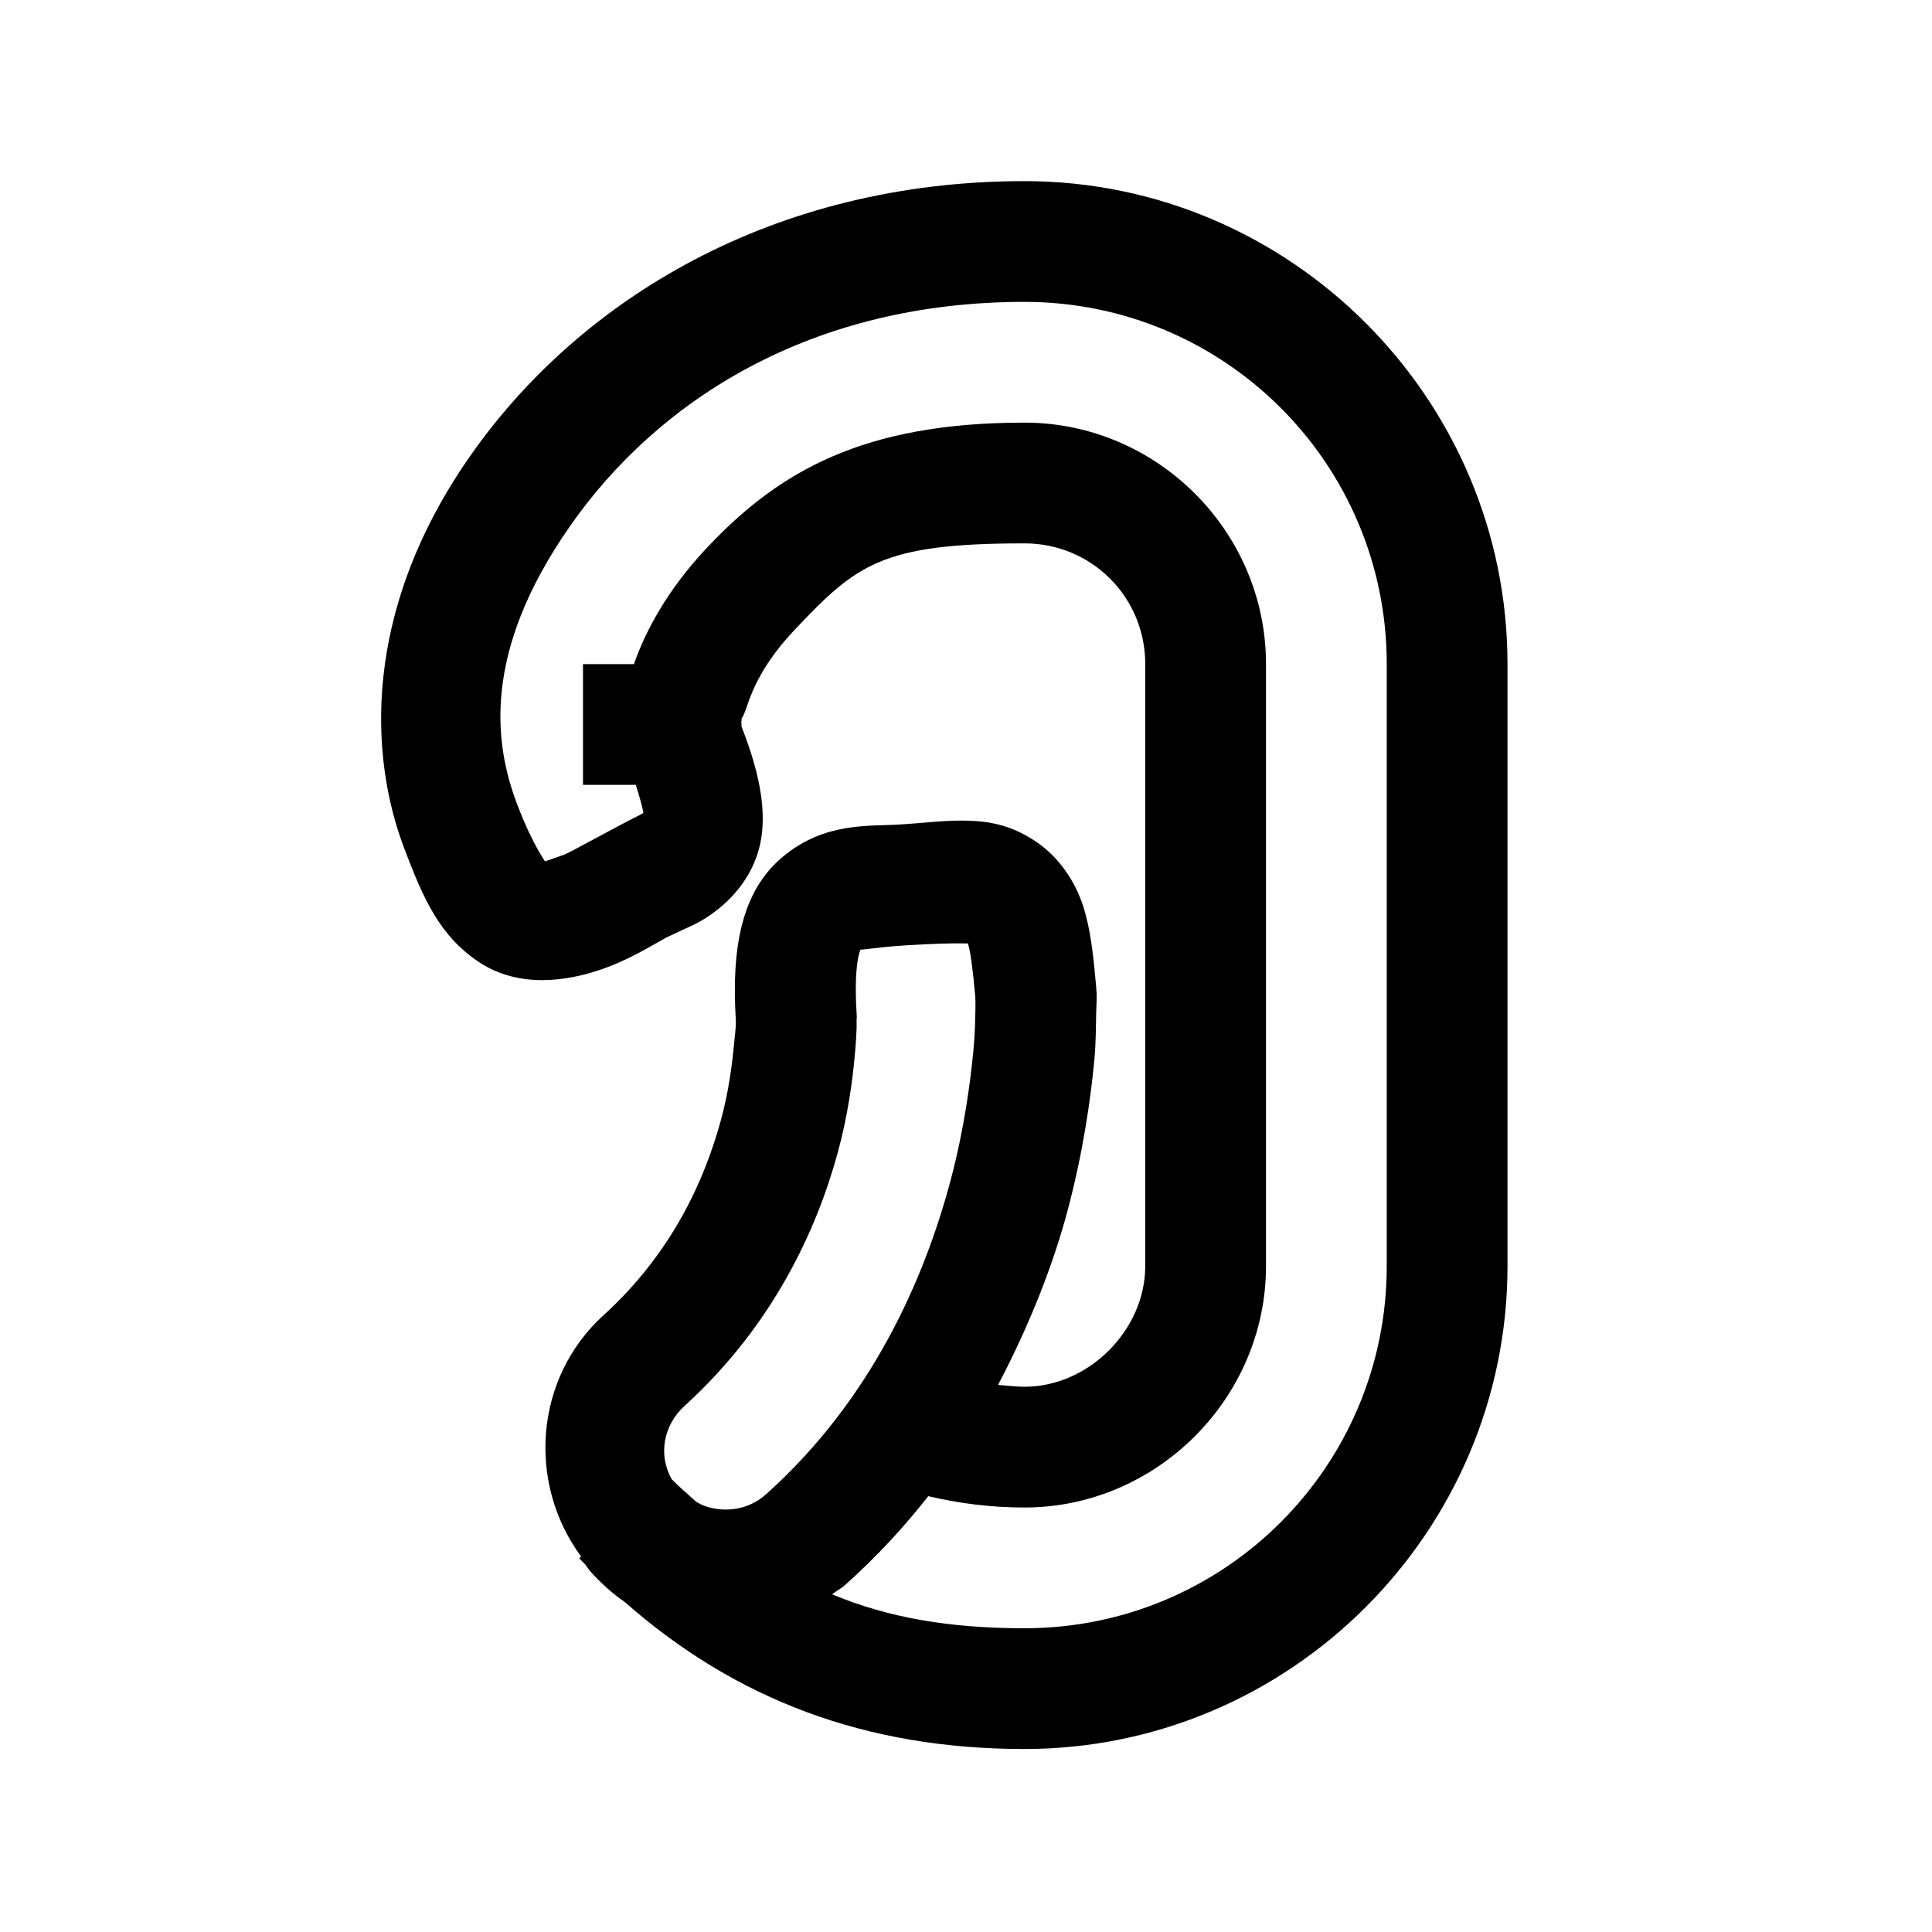 <?xml version="1.0" encoding="utf-8"?>
<svg xmlns="http://www.w3.org/2000/svg" viewBox="0 0 32 32" fill="#000000"><path style="text-indent:0;text-align:start;line-height:normal;text-transform:none;block-progression:tb;-inkscape-font-specification:Bitstream Vera Sans" d="M 16.969 3 C 12.818 3 9.601 4.952 7.781 7.562 C 5.971 10.159 6.135 12.566 6.688 14.031 C 7.006 14.875 7.278 15.502 7.938 15.938 C 8.597 16.373 9.405 16.261 10.031 16.031 C 10.42 15.888 10.723 15.704 11.031 15.531 L 11.5 15.312 C 11.77 15.178 12.303 14.829 12.531 14.188 C 12.747 13.58 12.603 12.855 12.281 12.031 C 12.281 12.033 12.282 12.004 12.281 12 L 12.281 11.969 C 12.272 11.945 12.291 11.93 12.281 11.906 C 12.279 11.895 12.303 11.905 12.375 11.688 C 12.465 11.416 12.65 10.974 13.156 10.438 C 14.187 9.346 14.604 9 16.969 9 C 18.08 9 18.969 9.889 18.969 11 L 18.969 20.969 C 18.969 22.031 18.031 22.969 16.969 22.969 C 16.816 22.969 16.67 22.948 16.531 22.938 C 17.061 21.931 17.449 20.932 17.688 20.031 C 17.942 19.067 18.065 18.201 18.125 17.562 C 18.155 17.243 18.151 16.982 18.156 16.781 C 18.162 16.581 18.172 16.522 18.156 16.344 C 18.109 15.824 18.066 15.396 17.938 15 C 17.809 14.604 17.542 14.195 17.156 13.938 C 16.77 13.68 16.43 13.608 16.062 13.594 C 15.695 13.579 15.31 13.632 14.906 13.656 C 14.381 13.689 13.658 13.615 12.969 14.188 C 12.279 14.76 12.113 15.701 12.188 16.906 C 12.188 16.923 12.189 16.93 12.188 16.969 C 12.185 17.046 12.171 17.162 12.156 17.312 C 12.128 17.614 12.073 18.069 11.938 18.562 C 11.667 19.55 11.13 20.752 10 21.781 C 8.854 22.819 8.725 24.56 9.625 25.781 L 9.594 25.812 C 9.625 25.845 9.657 25.874 9.688 25.906 C 9.721 25.947 9.746 25.992 9.781 26.031 C 9.948 26.216 10.144 26.395 10.344 26.531 C 12.198 28.164 14.36 28.969 16.969 28.969 C 21.371 28.969 24.969 25.371 24.969 20.969 L 24.969 11 C 24.969 6.598 21.371 3 16.969 3 z M 16.969 5 C 20.286 5 22.969 7.682 22.969 11 L 22.969 20.969 C 22.969 24.286 20.286 26.969 16.969 26.969 C 15.732 26.969 14.71 26.795 13.781 26.406 C 13.852 26.353 13.933 26.311 14 26.25 C 14.519 25.786 14.976 25.291 15.375 24.781 C 15.878 24.9 16.408 24.969 16.969 24.969 C 19.158 24.969 20.969 23.158 20.969 20.969 L 20.969 11 C 20.969 8.803 19.165 7 16.969 7 C 14.294 7 12.902 7.81 11.719 9.062 C 11.047 9.773 10.687 10.463 10.5 11 L 9.656 11 L 9.656 13 L 10.531 13 C 10.622 13.289 10.658 13.446 10.656 13.469 C 10.654 13.463 10.647 13.473 10.594 13.5 C 10.156 13.719 9.447 14.118 9.344 14.156 C 8.932 14.307 9.002 14.262 9.031 14.281 C 9.061 14.301 8.834 14.032 8.562 13.312 C 8.197 12.343 7.964 10.832 9.438 8.719 C 10.901 6.619 13.441 5 16.969 5 z M 15.906 15.625 C 15.974 15.626 16.001 15.628 16.031 15.625 C 16.076 15.762 16.115 16.077 16.156 16.531 C 16.146 16.42 16.161 16.562 16.156 16.719 C 16.152 16.875 16.151 17.102 16.125 17.375 C 16.073 17.922 15.971 18.694 15.75 19.531 C 15.307 21.205 14.424 23.196 12.688 24.75 C 12.395 25.014 11.994 25.062 11.656 24.938 C 11.613 24.922 11.573 24.895 11.531 24.875 C 11.4 24.752 11.256 24.636 11.125 24.5 C 10.901 24.101 10.982 23.608 11.344 23.281 C 12.819 21.938 13.533 20.345 13.875 19.094 C 14.046 18.468 14.119 17.898 14.156 17.5 C 14.175 17.301 14.184 17.15 14.188 17.031 C 14.189 16.972 14.188 16.912 14.188 16.875 C 14.187 16.838 14.196 16.907 14.188 16.781 C 14.129 15.825 14.289 15.686 14.25 15.719 C 14.211 15.752 14.454 15.692 15.031 15.656 C 15.444 15.631 15.736 15.624 15.906 15.625 z" overflow="visible" font-family="Bitstream Vera Sans" fill="#000000"/></svg>
